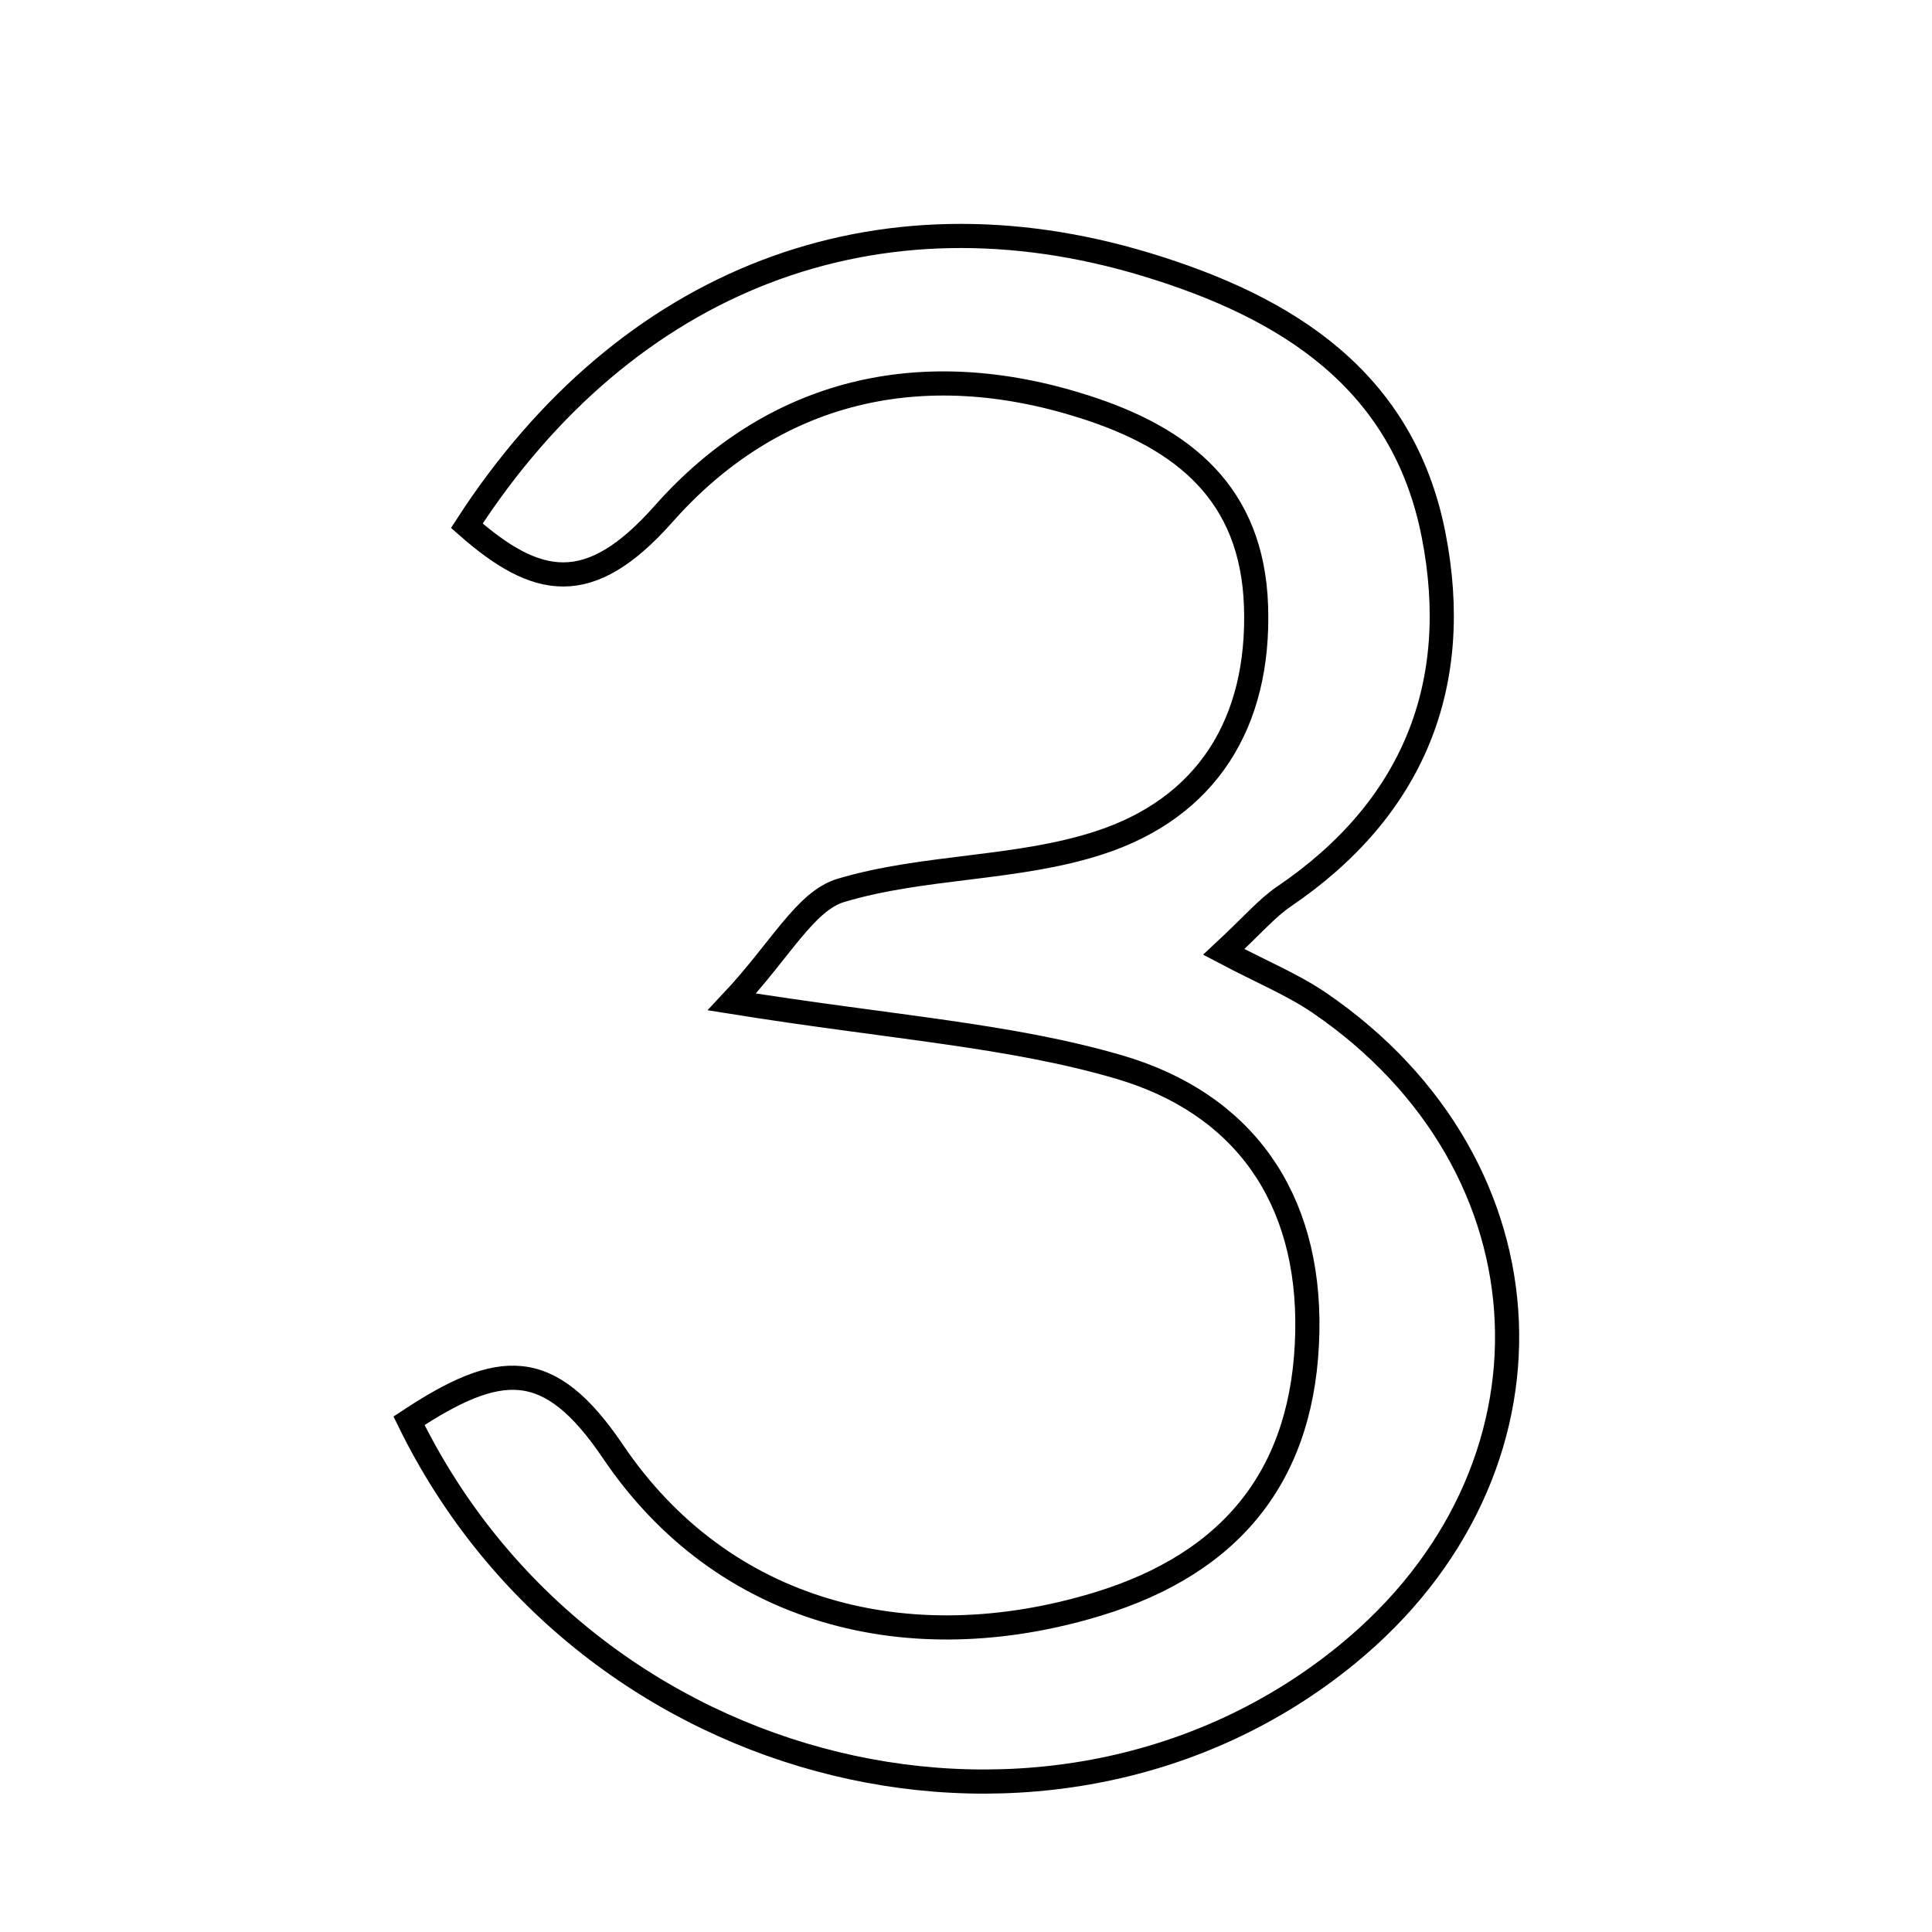 <svg xmlns="http://www.w3.org/2000/svg" viewBox="0.0 0.0 24.0 24.0" height="200px" width="200px"><path fill="none" stroke="black" stroke-width=".3" stroke-opacity="1.0"  filling="0" d="M14.24 3.286 C15.994 3.818 17.431 4.723 17.808 6.643 C18.174 8.503 17.559 10.044 15.951 11.136 C15.74 11.279 15.569 11.483 15.202 11.825 C15.678 12.076 16.059 12.232 16.392 12.459 C19.359 14.489 19.514 18.282 16.732 20.554 C13.109 23.514 7.291 22.175 5.081 17.649 C6.211 16.904 6.82 16.857 7.614 18.031 C8.976 20.048 11.286 20.638 13.627 19.929 C15.335 19.412 16.206 18.283 16.24 16.545 C16.273 14.871 15.441 13.707 13.905 13.256 C12.539 12.856 11.083 12.765 9.092 12.446 C9.697 11.802 10.002 11.193 10.448 11.06 C11.482 10.752 12.625 10.803 13.647 10.472 C14.991 10.038 15.651 8.982 15.603 7.531 C15.556 6.128 14.696 5.444 13.471 5.053 C11.445 4.405 9.607 4.843 8.243 6.384 C7.318 7.429 6.668 7.295 5.799 6.531 C7.792 3.451 10.897 2.273 14.24 3.286"></path></svg>